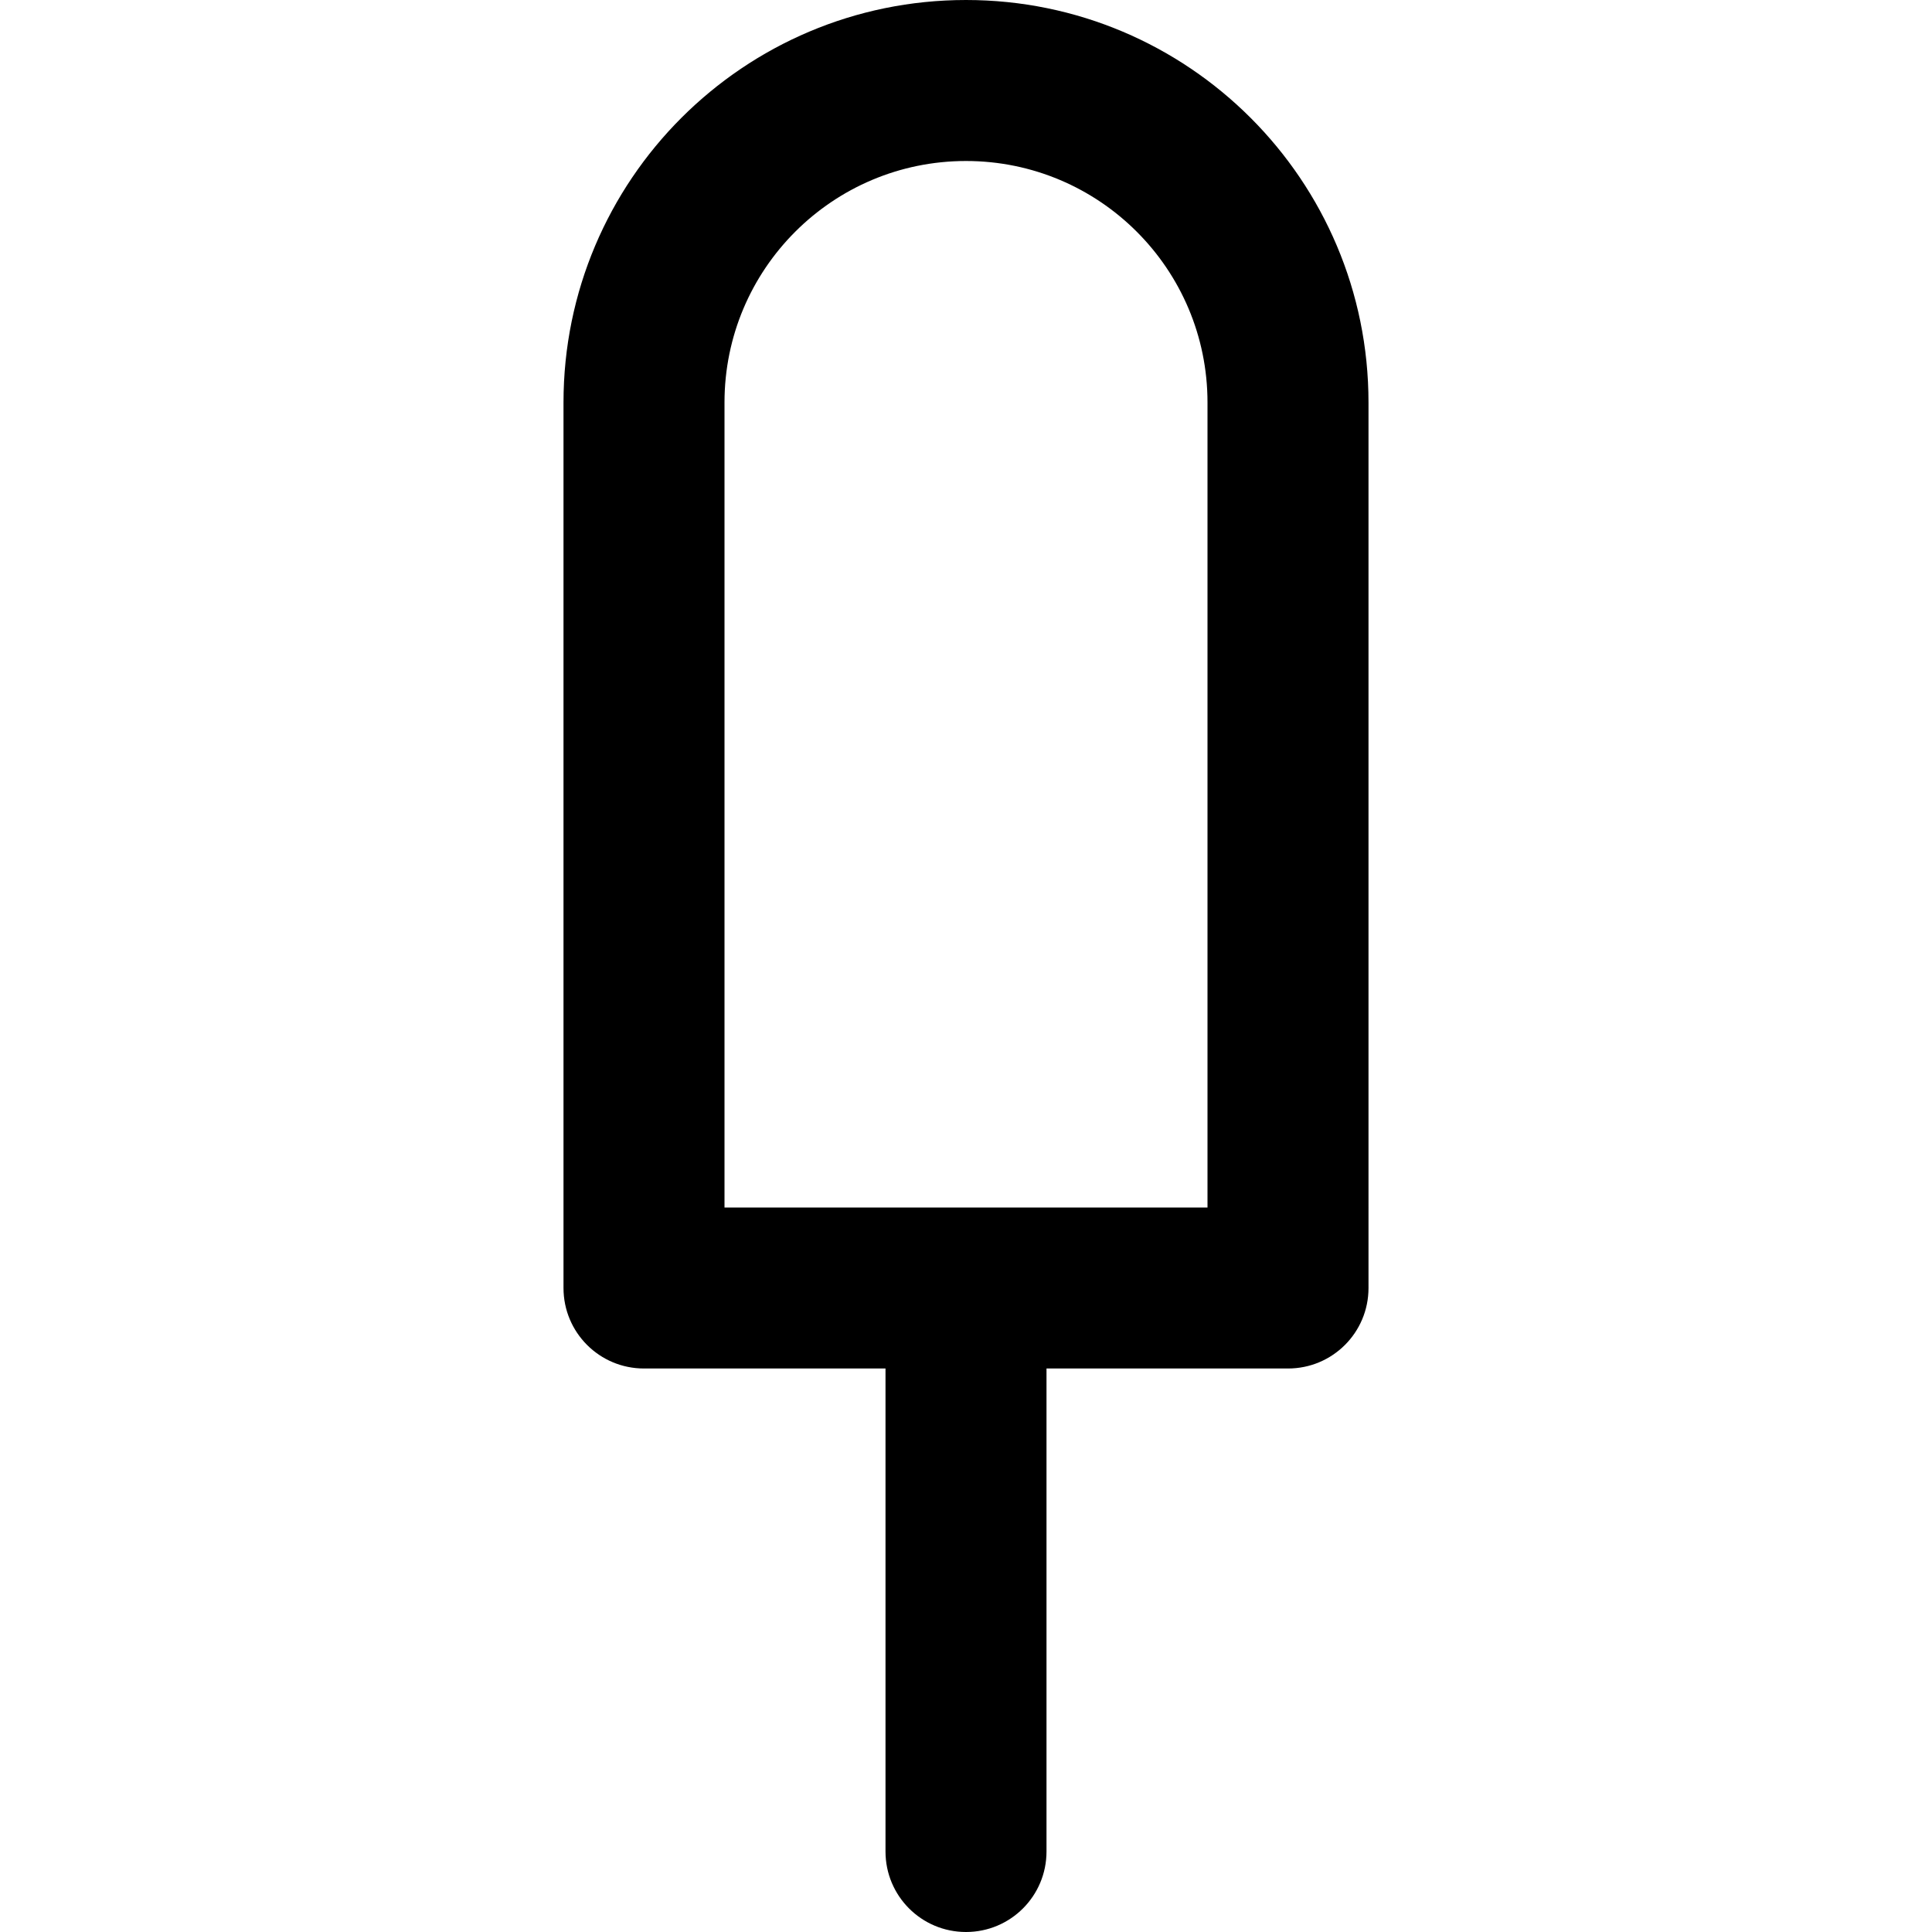 <svg viewBox="0 0 24 24" fill="currentColor"><path d="M12 0C9.238 0 7 2.238 7 5v11c0 .553.447 1 1 1h3v6c0 .553.447 1 1 1s1-.447 1-1v-6h3c.553 0 1-.447 1-1V5c0-2.762-2.238-5-5-5zm3 15H9V5c0-1.657 1.343-3 3-3s3 1.343 3 3v10z"/></svg>